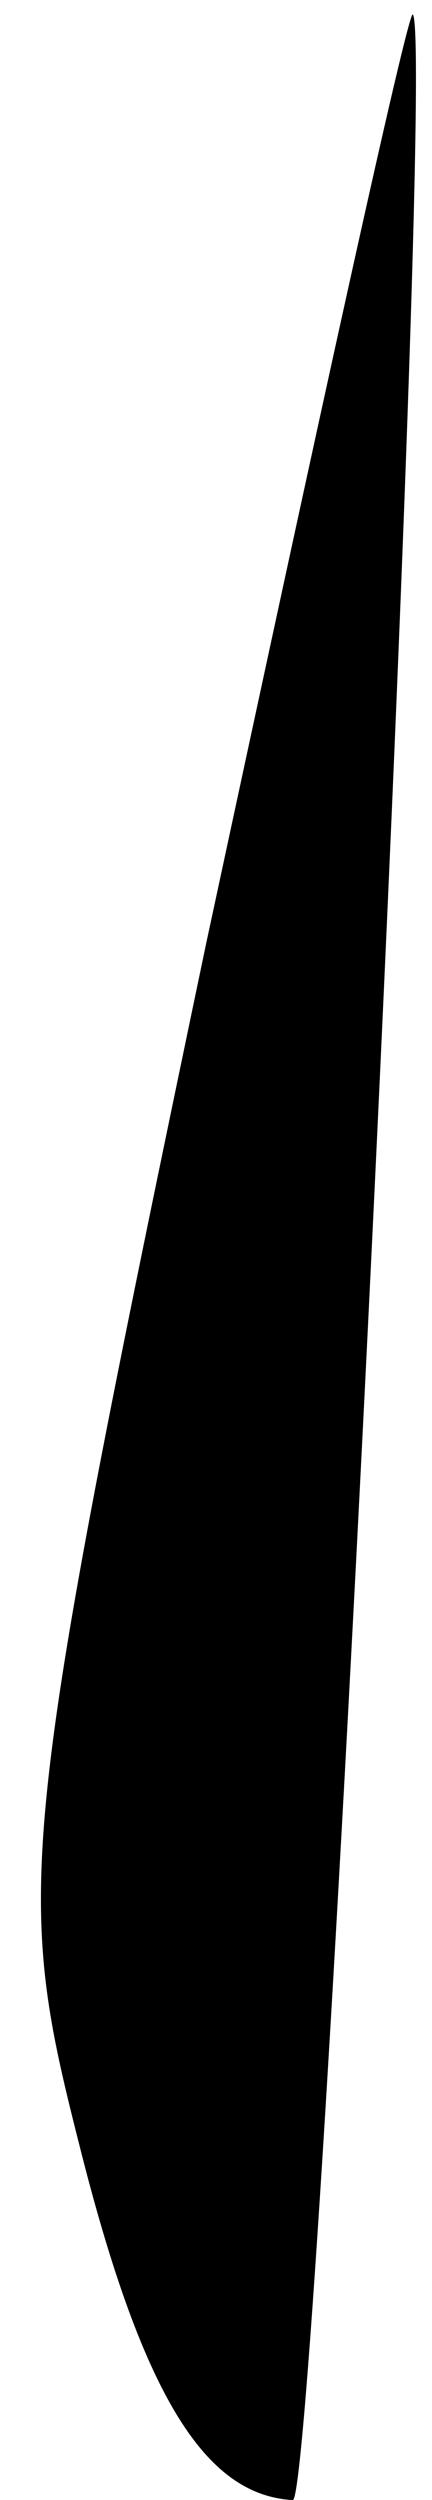 <?xml version="1.0" standalone="no"?>
<!DOCTYPE svg PUBLIC "-//W3C//DTD SVG 20010904//EN"
 "http://www.w3.org/TR/2001/REC-SVG-20010904/DTD/svg10.dtd">
<svg version="1.0" xmlns="http://www.w3.org/2000/svg"
 width="9pt" height="52pt" viewBox="0 0 9 52"
 preserveAspectRatio="xMidYMid meet">
<g transform="translate(0,52) scale(0.1,-0.1)"
fill="#000000" stroke="none">
<path fill="#000000" stroke="none" d="M43 324 c-40 -191 -40 -197 -26 -252
13 -51 26 -71 44 -72 5 0 30 511 25 517 -1 1 -20 -86 -43 -193z"/>
</g>
</svg>
